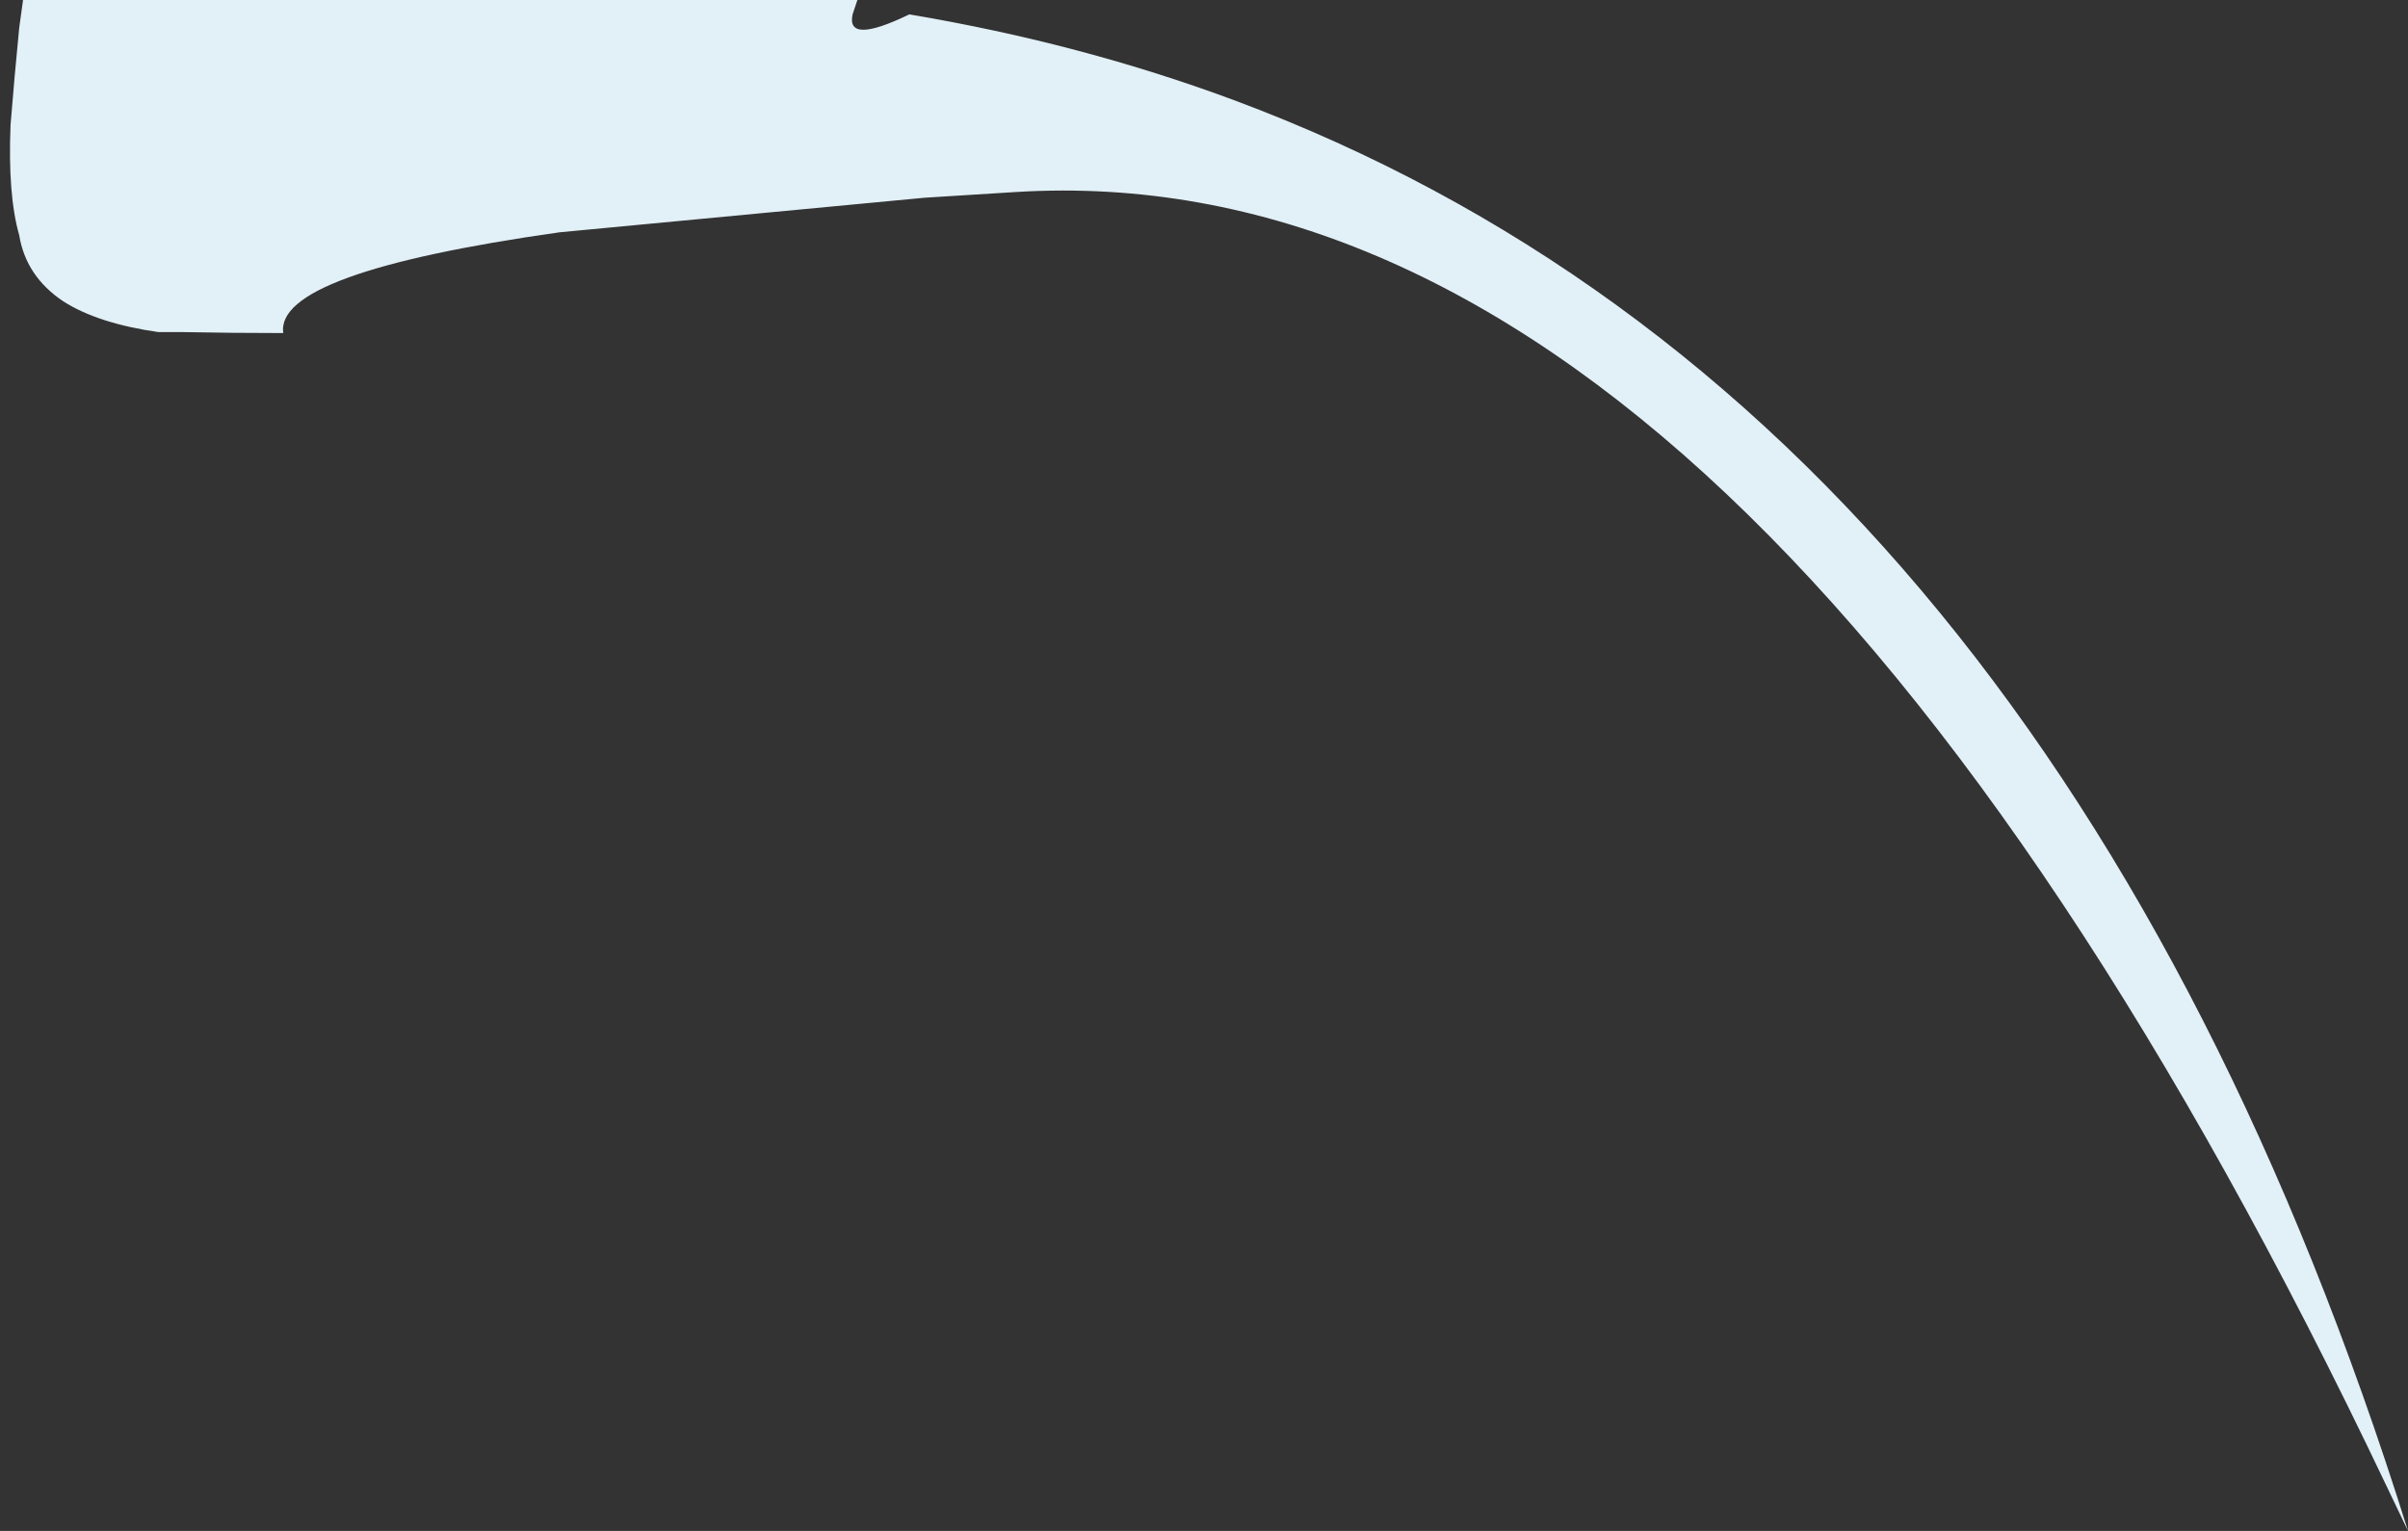 <?xml version="1.0" encoding="UTF-8" standalone="no"?>
<svg xmlns:xlink="http://www.w3.org/1999/xlink" height="79.75px" width="125.4px" xmlns="http://www.w3.org/2000/svg">
  <rect width="100%" height="100%" fill="#333333" stroke="none"/>
  <g transform="matrix(1.0, 0.0, 0.0, 1.0, -64.85, 71.5)">
    <path d="M65.85 -70.05 L65.85 -70.05 Q65.6 -67.5 65.4 -65.0 65.25 -61.35 65.85 -59.25 66.2 -57.1 68.15 -55.8 69.95 -54.65 73.1 -54.2 L74.4 -54.2 Q77.0 -54.15 79.6 -54.15 79.15 -57.3 94.0 -59.4 L113.0 -61.2 117.8 -61.5 Q156.0 -63.8 189.15 5.95 L190.25 8.25 Q171.95 -50.25 129.2 -66.25 121.15 -69.25 112.2 -70.75 108.9 -69.15 109.25 -70.75 L109.5 -71.5 66.05 -71.5 65.85 -70.05" fill="#e2f0f7" fill-rule="evenodd" stroke="none">
      <animate attributeName="fill" dur="2s" repeatCount="indefinite" values="#e2f0f7;#e2f0f8"/>
      <animate attributeName="fill-opacity" dur="2s" repeatCount="indefinite" values="1.0;1.0"/>
      <animate attributeName="d" dur="2s" repeatCount="indefinite" values="M65.85 -70.05 L65.85 -70.05 Q65.6 -67.5 65.4 -65.0 65.25 -61.35 65.85 -59.25 66.2 -57.1 68.15 -55.8 69.95 -54.65 73.1 -54.2 L74.4 -54.2 Q77.0 -54.15 79.6 -54.15 79.15 -57.3 94.0 -59.4 L113.0 -61.2 117.8 -61.5 Q156.0 -63.8 189.15 5.95 L190.25 8.25 Q171.95 -50.25 129.2 -66.25 121.15 -69.25 112.2 -70.75 108.9 -69.15 109.25 -70.75 L109.5 -71.5 66.05 -71.5 65.85 -70.05;M64.85 -64.3 L64.85 -64.2 Q64.75 -61.15 65.3 -59.3 65.75 -56.65 68.65 -55.3 70.25 -54.6 72.55 -54.25 75.2 -54.2 77.85 -54.2 L79.05 -54.2 Q78.85 -55.75 82.35 -57.05 87.0 -58.75 98.2 -60.0 L117.25 -61.55 122.2 -61.55 Q158.25 -59.3 189.7 8.2 L189.35 5.65 Q181.9 -42.9 130.45 -64.3 121.75 -64.3 113.05 -64.3 111.35 -64.3 109.65 -64.3 L108.75 -64.3 66.25 -64.3 64.85 -64.3"/>
    </path>
    <path d="M65.85 -70.05 L66.05 -71.5 109.5 -71.5 109.25 -70.75 Q108.9 -69.15 112.2 -70.75 121.15 -69.25 129.2 -66.25 171.95 -50.25 190.25 8.25 L189.15 5.95 Q156.0 -63.8 117.8 -61.5 L113.0 -61.2 94.0 -59.4 Q79.15 -57.3 79.6 -54.15 77.0 -54.15 74.4 -54.2 L73.1 -54.2 Q69.95 -54.65 68.15 -55.8 66.2 -57.1 65.85 -59.25 65.25 -61.35 65.4 -65.0 65.6 -67.5 65.85 -70.05 L65.85 -70.05" fill="none" stroke="#000000" stroke-linecap="round" stroke-linejoin="round" stroke-opacity="0.0" stroke-width="1.0">
      <animate attributeName="stroke" dur="2s" repeatCount="indefinite" values="#000000;#000001"/>
      <animate attributeName="stroke-width" dur="2s" repeatCount="indefinite" values="0.0;0.0"/>
      <animate attributeName="fill-opacity" dur="2s" repeatCount="indefinite" values="0.0;0.0"/>
      <animate attributeName="d" dur="2s" repeatCount="indefinite" values="M65.85 -70.05 L66.05 -71.5 109.5 -71.5 109.25 -70.75 Q108.9 -69.15 112.2 -70.75 121.15 -69.25 129.2 -66.25 171.95 -50.25 190.25 8.25 L189.15 5.95 Q156.0 -63.8 117.8 -61.5 L113.0 -61.2 94.0 -59.4 Q79.15 -57.3 79.6 -54.15 77.0 -54.15 74.4 -54.2 L73.1 -54.2 Q69.95 -54.65 68.15 -55.8 66.2 -57.1 65.85 -59.25 65.25 -61.35 65.4 -65.0 65.6 -67.5 65.85 -70.05 L65.85 -70.05;M64.85 -64.3 L66.25 -64.3 108.75 -64.3 109.65 -64.3 Q111.35 -64.3 113.05 -64.3 121.75 -64.3 130.45 -64.3 181.9 -42.9 189.35 5.65 L189.7 8.2 Q158.25 -59.3 122.2 -61.55 L117.25 -61.55 98.2 -60.0 Q87.0 -58.75 82.35 -57.05 78.85 -55.75 79.05 -54.2 L77.85 -54.2 Q75.2 -54.2 72.55 -54.25 70.25 -54.6 68.65 -55.3 65.75 -56.65 65.3 -59.3 64.75 -61.15 64.85 -64.2 L64.85 -64.3"/>
    </path>
  </g>
</svg>
